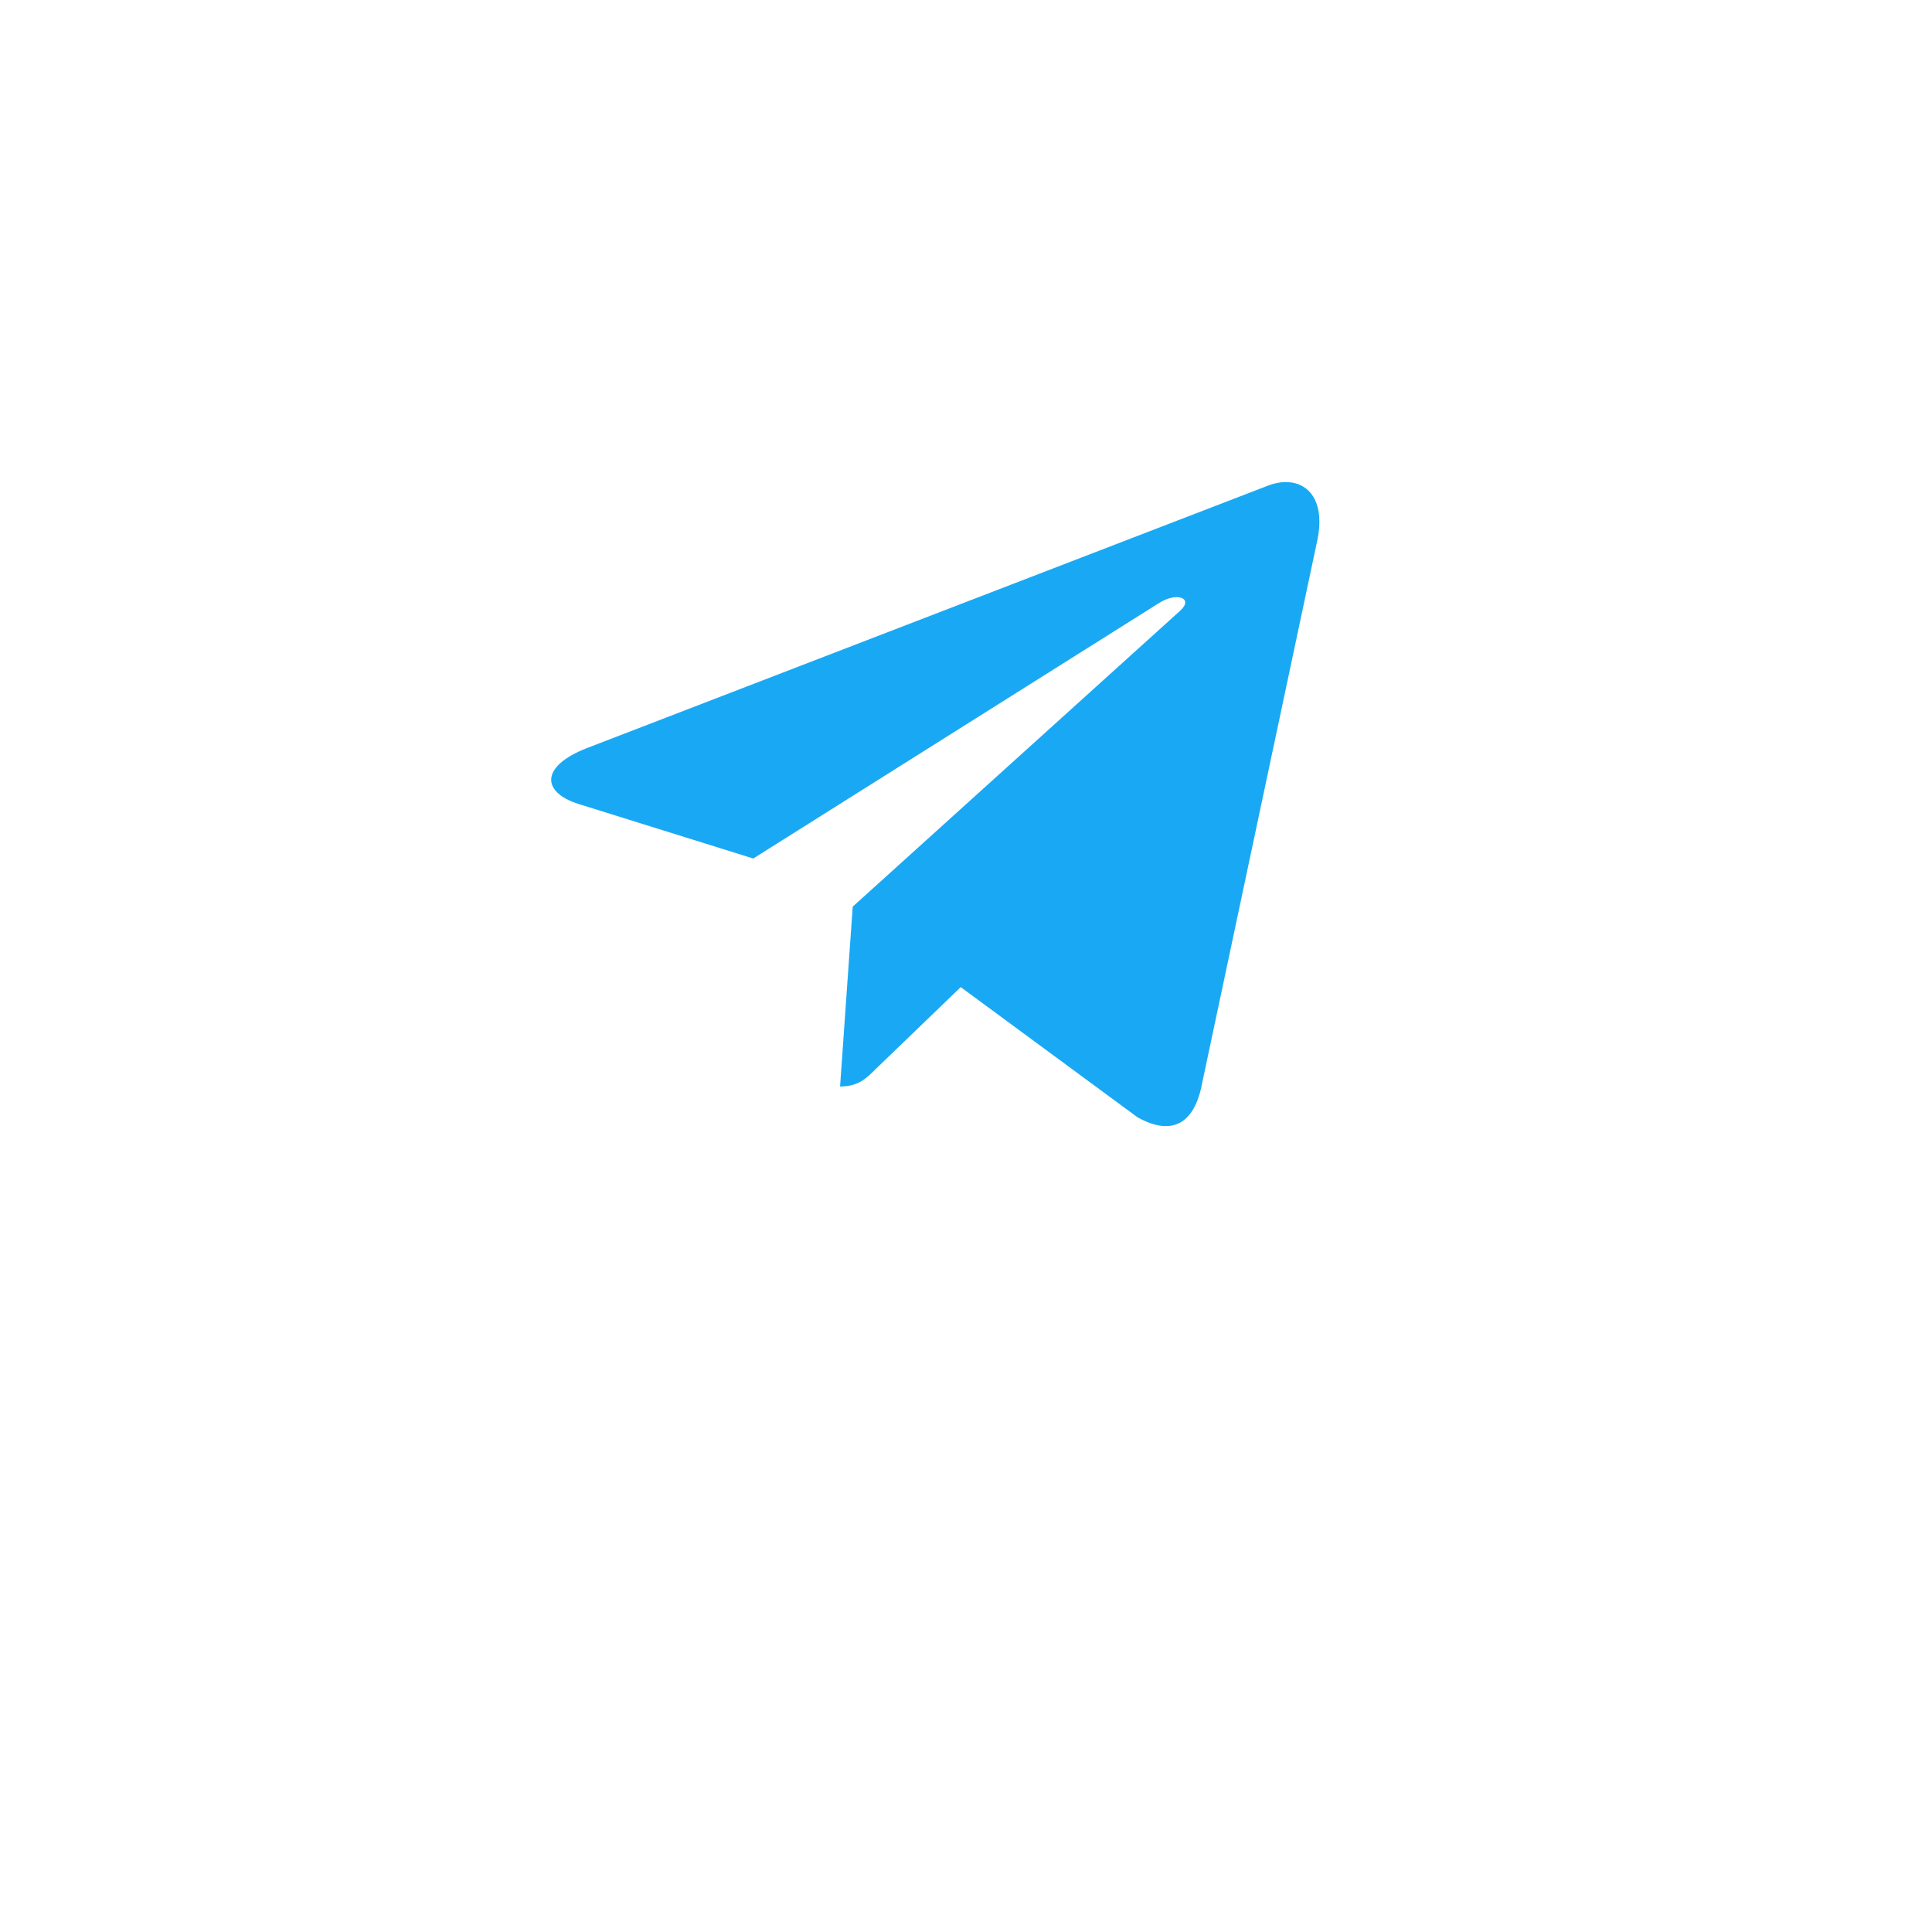 <svg width='44' height='44' viewBox='0 0 44 44' fill='none' xmlns='http://www.w3.org/2000/svg'><g filter='url(#filter0_d_605_304)'><rect x='6' y='2' width='32' height='32' rx='6' fill='white'/></g><path d='M27.358 24.763L29.999 12.314C30.232 11.219 29.603 10.788 28.885 11.057L13.365 17.038C12.305 17.451 12.323 18.044 13.185 18.313L17.155 19.552L26.37 13.75C26.802 13.463 27.197 13.625 26.874 13.912L19.42 20.648L19.132 24.744C19.545 24.744 19.726 24.565 19.941 24.349L21.88 22.481L25.904 25.444C26.641 25.857 27.162 25.642 27.359 24.762L27.358 24.763Z' fill='#19A9F4'/><defs><filter id='filter0_d_605_304' x='0' y='0' width='44' height='44' filterUnits='userSpaceOnUse' color-interpolation-filters='sRGB'><feFlood flood-opacity='0' result='BackgroundImageFix'/><feColorMatrix in='SourceAlpha' type='matrix' values='0 0 0 0 0 0 0 0 0 0 0 0 0 0 0 0 0 0 127 0' result='hardAlpha'/><feOffset dy='4'/><feGaussianBlur stdDeviation='3'/><feComposite in2='hardAlpha' operator='out'/><feColorMatrix type='matrix' values='0 0 0 0 0 0 0 0 0 0 0 0 0 0 0 0 0 0 0.25 0'/><feBlend mode='normal' in2='BackgroundImageFix' result='effect1_dropShadow_605_304'/><feBlend mode='normal' in='SourceGraphic' in2='effect1_dropShadow_605_304' result='shape'/></filter></defs></svg>